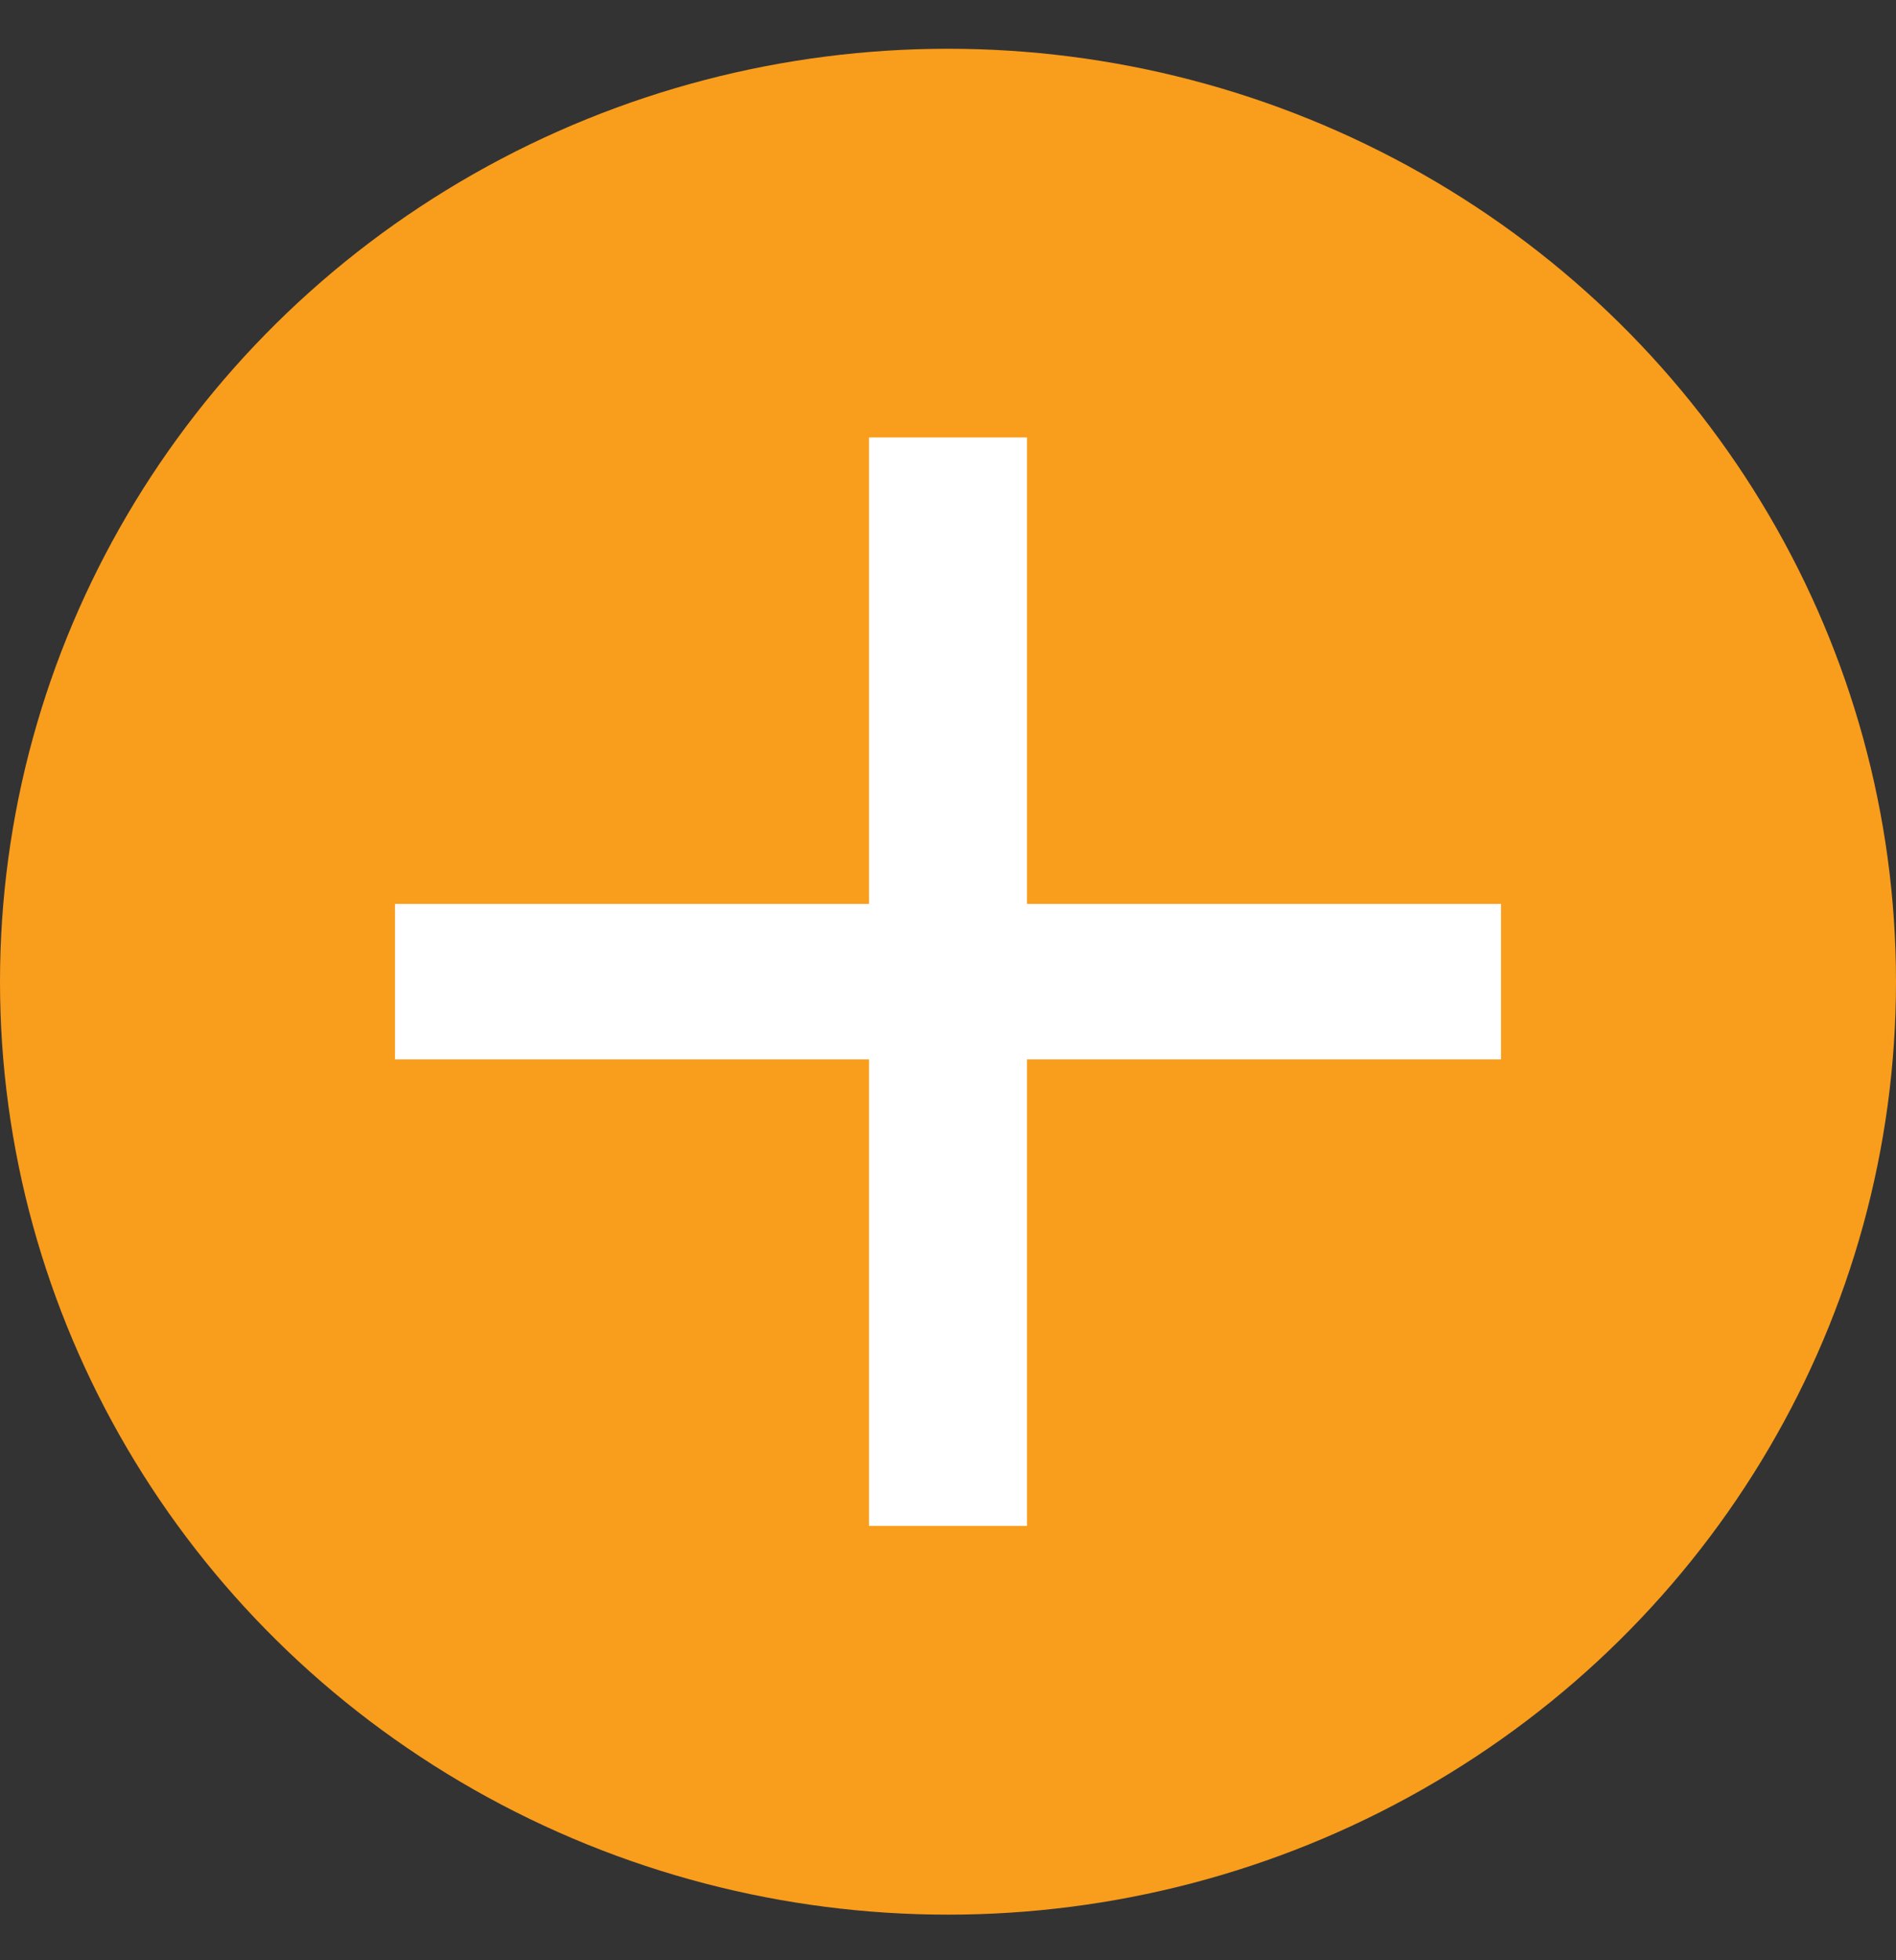 <svg width="30" height="31" viewBox="0 0 30 31" fill="none" xmlns="http://www.w3.org/2000/svg">
<rect x="0" y="0" width="30" height="31" fill="#333333" stroke="none"/>
<ellipse cx="15" cy="15.525" rx="15" ry="14.754" fill="#F99D1D"/>
<path d="M23.75 14.295H16.25V6.918H13.75V14.295H6.25V16.754H13.75V24.131H16.25V16.754H23.75V14.295Z" fill="white"/>
</svg>
